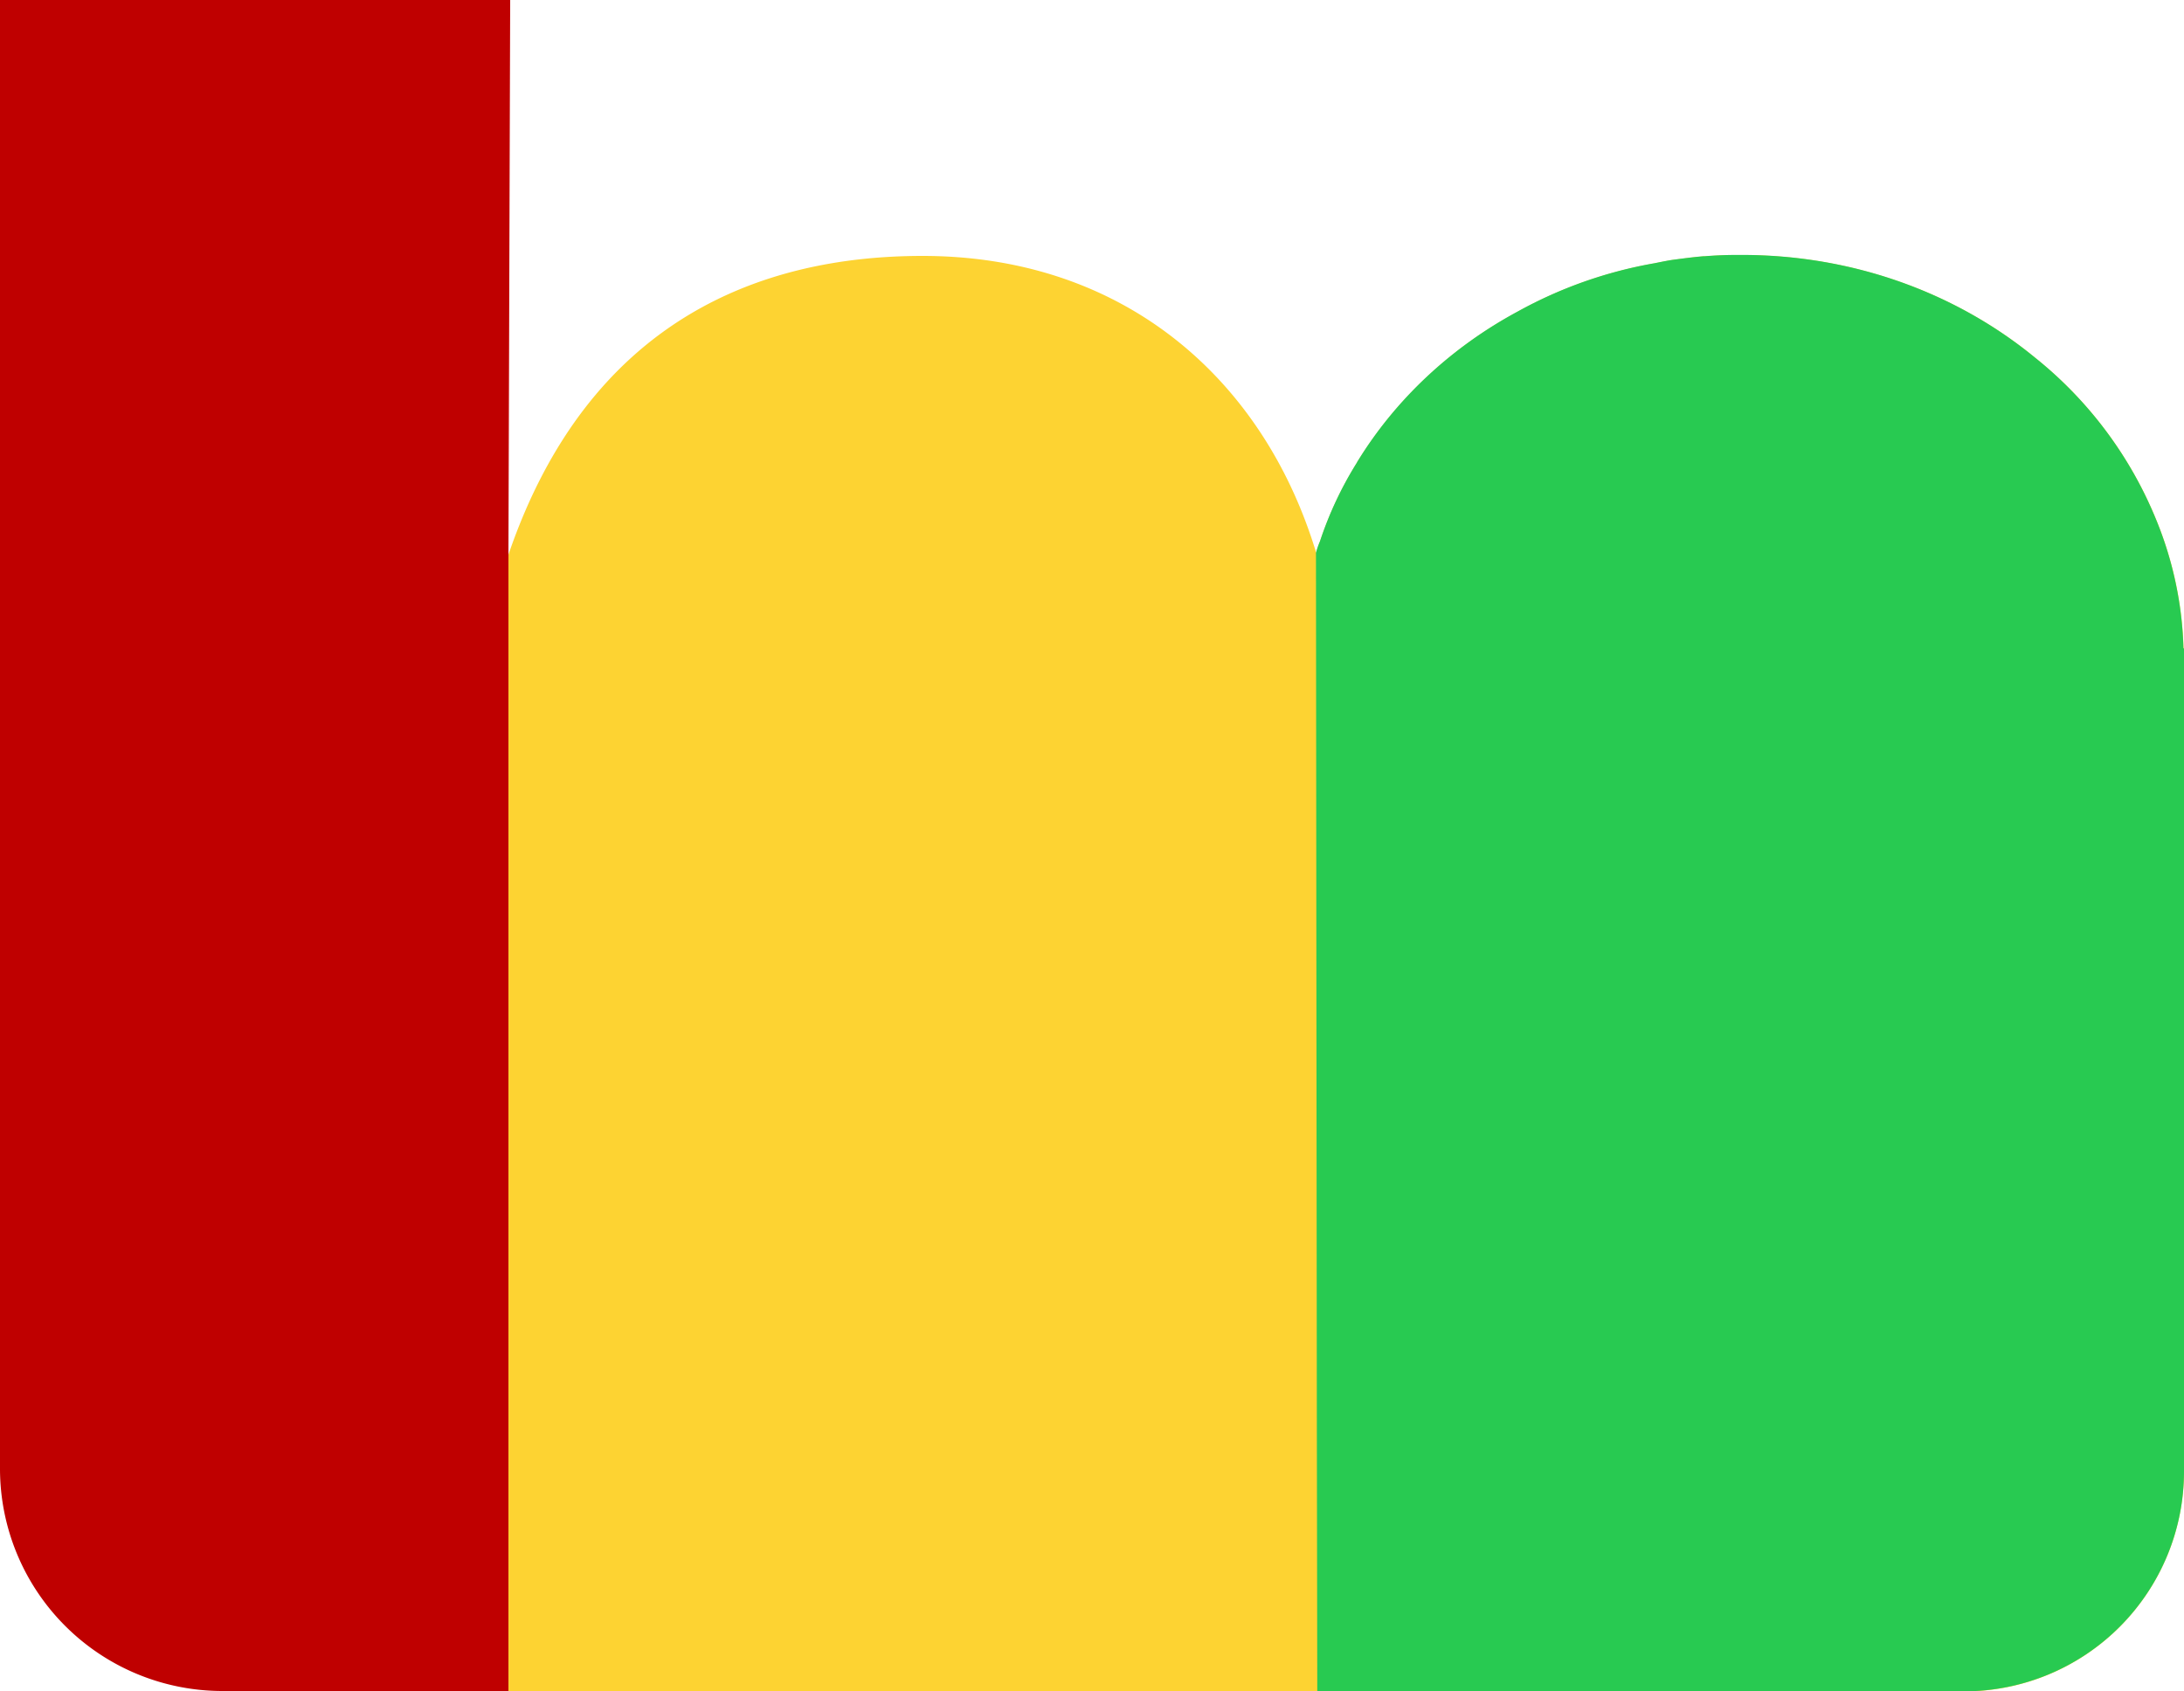 <svg xmlns="http://www.w3.org/2000/svg" viewBox="0 0 1000 774.6"><defs><style>.cls-1{fill:#bf0000;}.cls-2{fill:#fdd332;}.cls-3{fill:#28ca51;}</style></defs><title>Asset 3</title><g id="Layer_2" data-name="Layer 2"><g id="Layer_1-2" data-name="Layer 1"><path class="cls-1" d="M233.6,0l-.8,254V774.4h-131A101.83,101.83,0,0,1,0,672.6V0Z"/><path class="cls-2" d="M1000,297V673.8A100.72,100.72,0,0,1,899.4,774.6H232.8V254c36.8-107.6,115.6-136.8,189.6-136.8,89.6,0,151.8,53.2,177.4,127.2.8,2.2,1.6,4.8,2.4,7.2.2.6.2,1,.4,1.6a39.71,39.71,0,0,1,1.8-5.2,166.45,166.45,0,0,1,17-36.2.7.7,0,0,1,.2-.4c17.4-28.4,42.8-52.2,73.2-68.6a200.6,200.6,0,0,1,62.8-22.2c3-.6,5.8-1.2,8.6-1.6,4.6-.6,9-1.2,13.8-1.6h.6c4.8-.4,9.8-.6,14.8-.6h2.2c51.4,0,98.4,17.6,134.2,47a184.14,184.14,0,0,1,55.8,75A167.17,167.17,0,0,1,999.8,297Z"/><path class="cls-3" d="M1000,296.94v376.8a100.72,100.72,0,0,1-100.6,100.8H603.15l-.2-122.2-.4-399.2a39.71,39.71,0,0,1,1.8-5.2,166.45,166.45,0,0,1,17-36.2.7.7,0,0,1,.2-.4c17.4-28.4,42.8-52.2,73.2-68.6a200.6,200.6,0,0,1,62.8-22.2c3-.6,5.8-1.2,8.6-1.6,4.6-.6,9-1.2,13.8-1.6h.6c4.8-.4,9.8-.6,14.8-.6h2.2c51.4,0,98.4,17.6,134.2,47a184.14,184.14,0,0,1,55.8,75,167.17,167.17,0,0,1,12.2,58.2Z"/></g></g></svg>